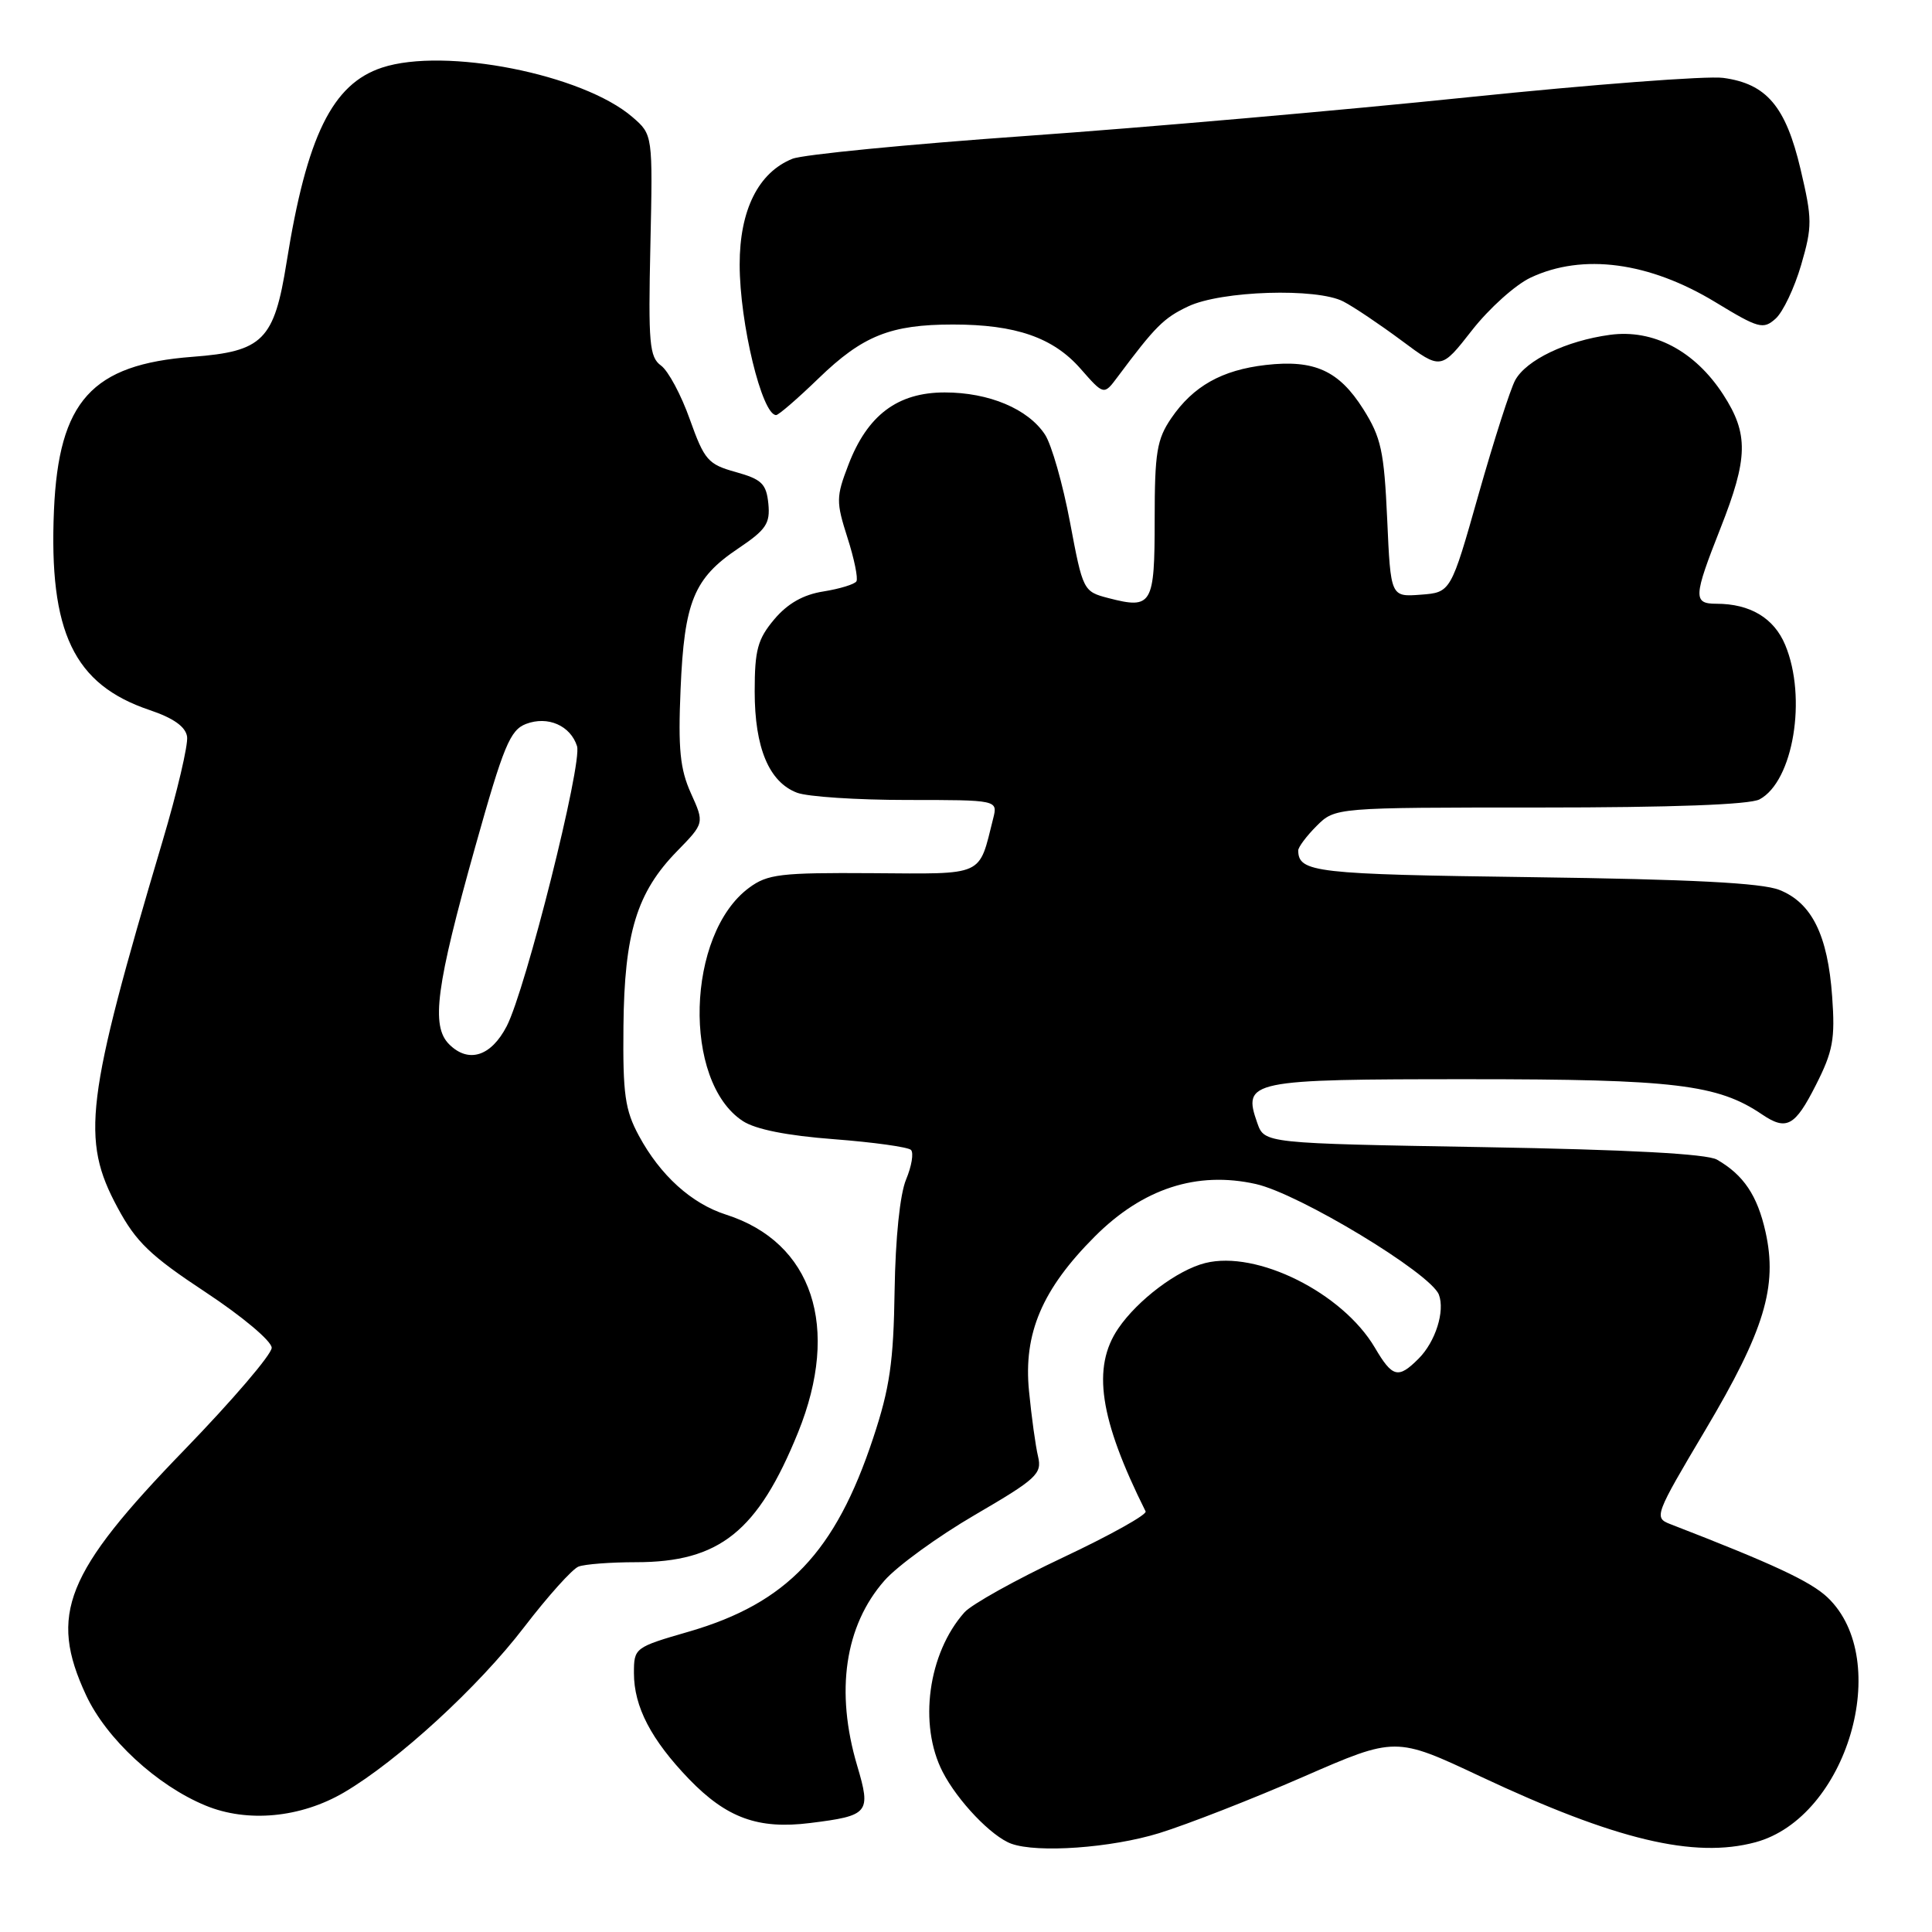 <?xml version="1.0" encoding="UTF-8" standalone="no"?>
<!DOCTYPE svg PUBLIC "-//W3C//DTD SVG 1.1//EN" "http://www.w3.org/Graphics/SVG/1.1/DTD/svg11.dtd" >
<svg xmlns="http://www.w3.org/2000/svg" xmlns:xlink="http://www.w3.org/1999/xlink" version="1.1" viewBox="0 0 256 256">
 <g >
 <path fill="currentColor"
d=" M 153.60 242.90 C 157.34 241.74 165.92 238.39 172.66 235.45 C 184.92 230.10 184.92 230.10 196.21 235.41 C 214.09 243.81 224.49 246.29 232.60 244.11 C 244.74 240.84 250.89 219.97 242.16 211.67 C 239.91 209.54 234.94 207.22 221.29 201.94 C 219.14 201.10 219.28 200.74 225.97 189.48 C 233.79 176.31 235.56 170.48 233.94 163.23 C 232.86 158.40 231.03 155.68 227.51 153.66 C 226.18 152.89 215.77 152.33 196.52 152.00 C 167.55 151.50 167.55 151.50 166.60 148.81 C 164.62 143.18 165.49 143.00 194.68 143.00 C 221.87 143.00 227.61 143.69 233.47 147.66 C 236.72 149.86 237.84 149.25 240.60 143.80 C 242.88 139.31 243.18 137.69 242.77 132.04 C 242.19 123.90 240.07 119.62 235.78 117.92 C 233.44 116.99 224.02 116.51 203.01 116.23 C 174.20 115.85 172.07 115.60 172.02 112.70 C 172.01 112.27 173.10 110.80 174.45 109.45 C 176.91 107.00 176.91 107.00 204.02 107.00 C 221.53 107.00 231.85 106.62 233.15 105.92 C 237.62 103.53 239.46 92.43 236.55 85.46 C 235.06 81.89 231.90 80.00 227.43 80.00 C 224.33 80.00 224.38 79.10 227.97 70.00 C 231.65 60.68 231.71 57.50 228.34 52.29 C 224.58 46.49 219.06 43.58 213.31 44.37 C 207.53 45.16 202.24 47.70 200.77 50.38 C 200.13 51.55 197.95 58.35 195.92 65.50 C 192.24 78.50 192.24 78.50 188.25 78.80 C 184.27 79.10 184.27 79.10 183.81 68.80 C 183.40 59.77 183.01 57.97 180.64 54.21 C 177.41 49.10 174.16 47.63 167.73 48.36 C 161.90 49.03 158.11 51.16 155.20 55.41 C 153.29 58.21 153.00 59.95 153.00 68.84 C 153.00 80.17 152.66 80.75 146.87 79.25 C 143.54 78.38 143.49 78.28 141.78 69.19 C 140.83 64.14 139.34 58.92 138.47 57.59 C 136.23 54.18 131.05 52.00 125.18 52.00 C 118.93 52.00 114.93 55.01 112.41 61.61 C 110.78 65.85 110.78 66.50 112.29 71.24 C 113.19 74.03 113.72 76.64 113.48 77.03 C 113.24 77.42 111.28 78.02 109.11 78.37 C 106.43 78.79 104.36 79.97 102.59 82.07 C 100.39 84.69 100.00 86.12 100.00 91.63 C 100.00 99.09 101.90 103.63 105.61 105.04 C 107.00 105.57 113.55 106.00 120.17 106.00 C 132.22 106.00 132.22 106.00 131.60 108.46 C 129.65 116.23 130.60 115.80 115.56 115.70 C 103.41 115.62 101.71 115.82 99.25 117.64 C 90.93 123.79 90.41 143.29 98.42 148.54 C 100.11 149.65 104.29 150.48 110.50 150.95 C 115.73 151.35 120.32 151.99 120.71 152.37 C 121.09 152.76 120.80 154.52 120.06 156.29 C 119.25 158.24 118.65 164.01 118.54 171.00 C 118.40 180.46 117.90 183.93 115.70 190.55 C 110.70 205.66 104.27 212.42 91.31 216.19 C 84.08 218.28 84.00 218.35 84.00 221.70 C 84.00 226.15 86.28 230.52 91.30 235.74 C 96.29 240.90 100.47 242.42 107.34 241.56 C 115.15 240.59 115.44 240.23 113.58 233.96 C 110.66 224.12 111.94 215.42 117.19 209.44 C 118.88 207.51 124.29 203.58 129.20 200.72 C 137.36 195.96 138.09 195.29 137.55 193.00 C 137.22 191.63 136.68 187.73 136.35 184.33 C 135.59 176.69 138.09 170.83 145.06 163.85 C 151.42 157.48 158.59 155.14 166.41 156.89 C 172.13 158.17 189.57 168.71 190.66 171.55 C 191.49 173.73 190.21 177.79 187.97 180.03 C 185.27 182.73 184.51 182.54 182.17 178.56 C 177.88 171.30 166.54 165.64 159.70 167.36 C 156.02 168.28 150.76 172.24 148.18 176.02 C 144.66 181.18 145.68 188.01 151.80 200.27 C 152.01 200.69 147.08 203.44 140.84 206.38 C 134.60 209.32 128.73 212.59 127.79 213.65 C 122.97 219.07 121.68 228.52 124.91 234.79 C 126.89 238.64 131.39 243.35 134.00 244.30 C 137.47 245.56 147.24 244.86 153.60 242.90 Z  M 45.58 237.51 C 52.70 233.33 63.38 223.54 69.47 215.58 C 72.60 211.50 75.84 207.89 76.66 207.58 C 77.49 207.26 80.91 207.00 84.27 207.00 C 95.34 207.00 100.42 202.93 105.75 189.80 C 111.40 175.85 107.68 164.61 96.19 160.94 C 91.62 159.48 87.48 155.73 84.66 150.50 C 82.81 147.08 82.52 144.98 82.61 136.00 C 82.73 123.63 84.38 118.25 89.71 112.79 C 93.34 109.07 93.34 109.07 91.55 105.11 C 90.11 101.91 89.84 99.25 90.18 91.32 C 90.67 79.72 91.94 76.62 97.81 72.68 C 101.52 70.19 102.07 69.37 101.81 66.73 C 101.54 64.10 100.93 63.51 97.50 62.55 C 93.82 61.53 93.34 60.98 91.41 55.58 C 90.27 52.35 88.55 49.14 87.59 48.44 C 86.05 47.32 85.89 45.51 86.18 32.51 C 86.50 17.84 86.50 17.84 83.80 15.51 C 77.22 9.83 58.92 6.22 50.62 8.96 C 44.03 11.13 40.65 18.02 37.98 34.72 C 36.33 45.09 34.86 46.57 25.51 47.28 C 12.16 48.29 7.78 53.14 7.15 67.62 C 6.46 83.76 9.78 90.70 19.81 94.08 C 22.99 95.15 24.59 96.29 24.79 97.61 C 24.95 98.67 23.48 104.94 21.52 111.52 C 11.32 145.86 10.70 150.96 15.57 160.00 C 18.02 164.57 19.93 166.40 27.25 171.23 C 32.14 174.46 36.00 177.71 36.00 178.59 C 36.00 179.47 30.80 185.54 24.45 192.10 C 8.65 208.40 6.43 213.93 11.40 224.61 C 14.09 230.40 20.80 236.60 27.25 239.25 C 32.80 241.54 39.84 240.87 45.58 237.51 Z  M 108.47 50.13 C 114.31 44.48 118.00 43.00 126.28 43.00 C 134.59 43.00 139.55 44.72 143.18 48.86 C 146.27 52.38 146.27 52.38 148.09 49.94 C 153.09 43.24 154.20 42.13 157.44 40.60 C 161.81 38.52 174.49 38.12 178.00 39.95 C 179.38 40.66 182.85 43.00 185.72 45.13 C 190.94 49.02 190.94 49.02 195.05 43.76 C 197.31 40.87 200.81 37.72 202.83 36.78 C 209.72 33.54 218.52 34.71 227.30 40.04 C 233.02 43.52 233.64 43.69 235.27 42.23 C 236.25 41.36 237.77 38.16 238.66 35.11 C 240.15 29.99 240.14 29.04 238.58 22.41 C 236.62 14.09 234.07 11.09 228.33 10.32 C 226.20 10.03 210.97 11.19 194.48 12.89 C 177.99 14.60 151.68 16.90 136.00 18.01 C 120.32 19.12 106.38 20.48 105.00 21.04 C 100.49 22.85 98.00 27.84 98.01 35.06 C 98.01 42.82 100.97 55.00 102.84 55.00 C 103.17 55.00 105.70 52.81 108.47 50.13 Z  M 59.51 138.37 C 57.08 135.94 57.78 130.69 62.98 112.17 C 66.73 98.81 67.59 96.73 69.71 95.92 C 72.59 94.83 75.59 96.14 76.46 98.87 C 77.18 101.16 69.67 131.09 67.14 135.98 C 65.06 139.99 62.07 140.93 59.51 138.37 Z "/>
</g>
</svg>
